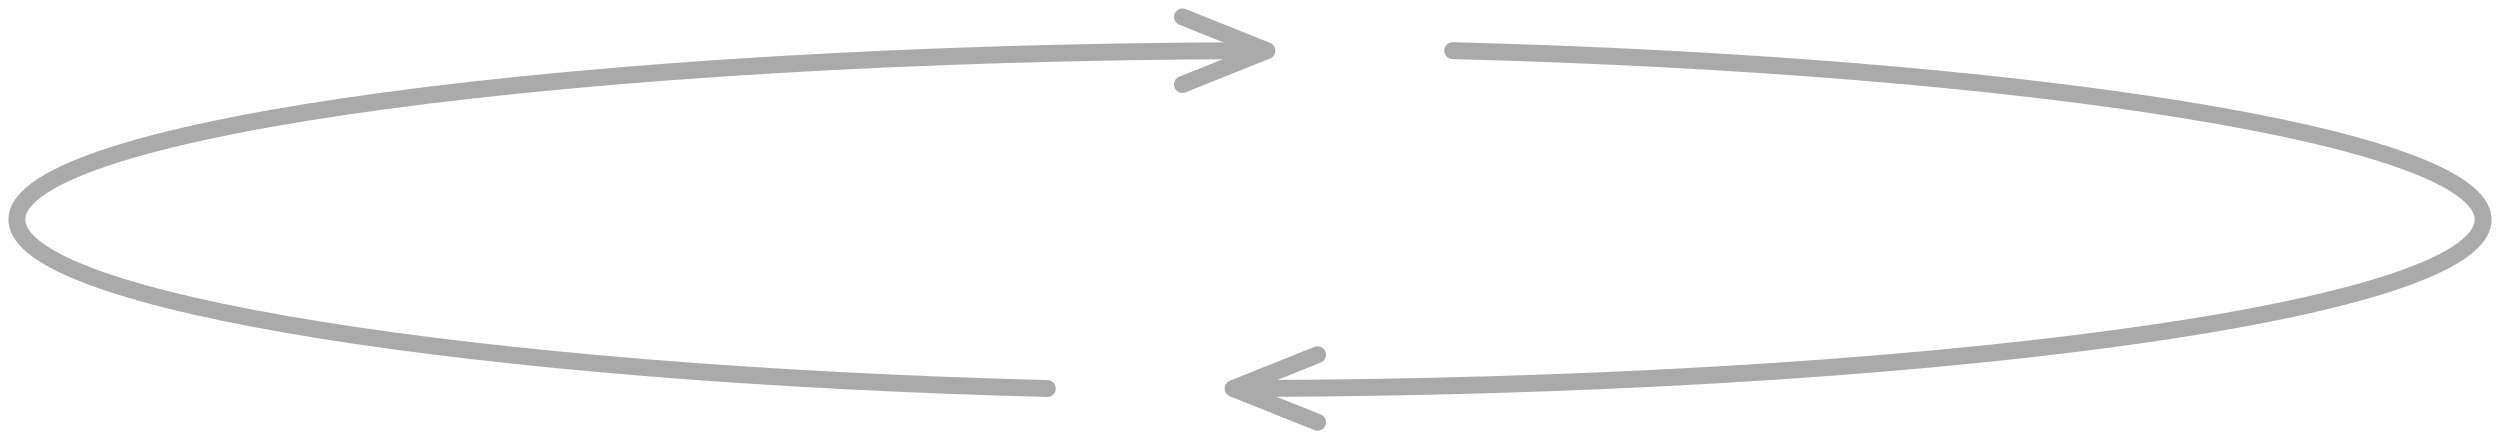 <?xml version="1.0" encoding="UTF-8"?>
<svg width="148px" height="26px" viewBox="0 0 148 26" version="1.1" xmlns="http://www.w3.org/2000/svg" xmlns:xlink="http://www.w3.org/1999/xlink">
    <!-- Generator: Sketch 61.2 (89653) - https://sketch.com -->
    <title>Group 2@1.5x</title>
    <desc>Created with Sketch.</desc>
    <g id="PDP-Share-Button-+-Viewer-Updates---Final" stroke="none" stroke-width="1" fill="none" fill-rule="evenodd" stroke-linecap="round">
        <g id="PDP---Mobile---Share-Button" transform="translate(-114, -597)" stroke="#AAAAAA">
            <g id="Updated-filter-icon" transform="translate(-0, 0)">
                <g id="Group-3" transform="translate(115, 598)">
                    <g id="Group-2">
                        <g id="Group">
                            <polyline id="Oval-decoration-1" stroke-linejoin="round" points="69 0 74 2 69 4"></polyline>
                            <path d="M61,22 C27.374,21.143 0,16.933 0,12 C0,6.5 33.682,2.09 73,2.001" id="Path"></path>
                        </g>
                        <g id="Group" transform="translate(109, 13) scale(-1, -1) translate(-109, -13) translate(72, 2)">
                            <polyline id="Oval-decoration-1" stroke-linejoin="round" points="69 0 74 2 69 4"></polyline>
                            <path d="M61,22 C27.374,21.143 0,16.933 0,12 C0,6.5 33.682,2.09 73,2.001" id="Path"></path>
                        </g>
                    </g>
                </g>
            </g>
        </g>
    </g>
</svg>